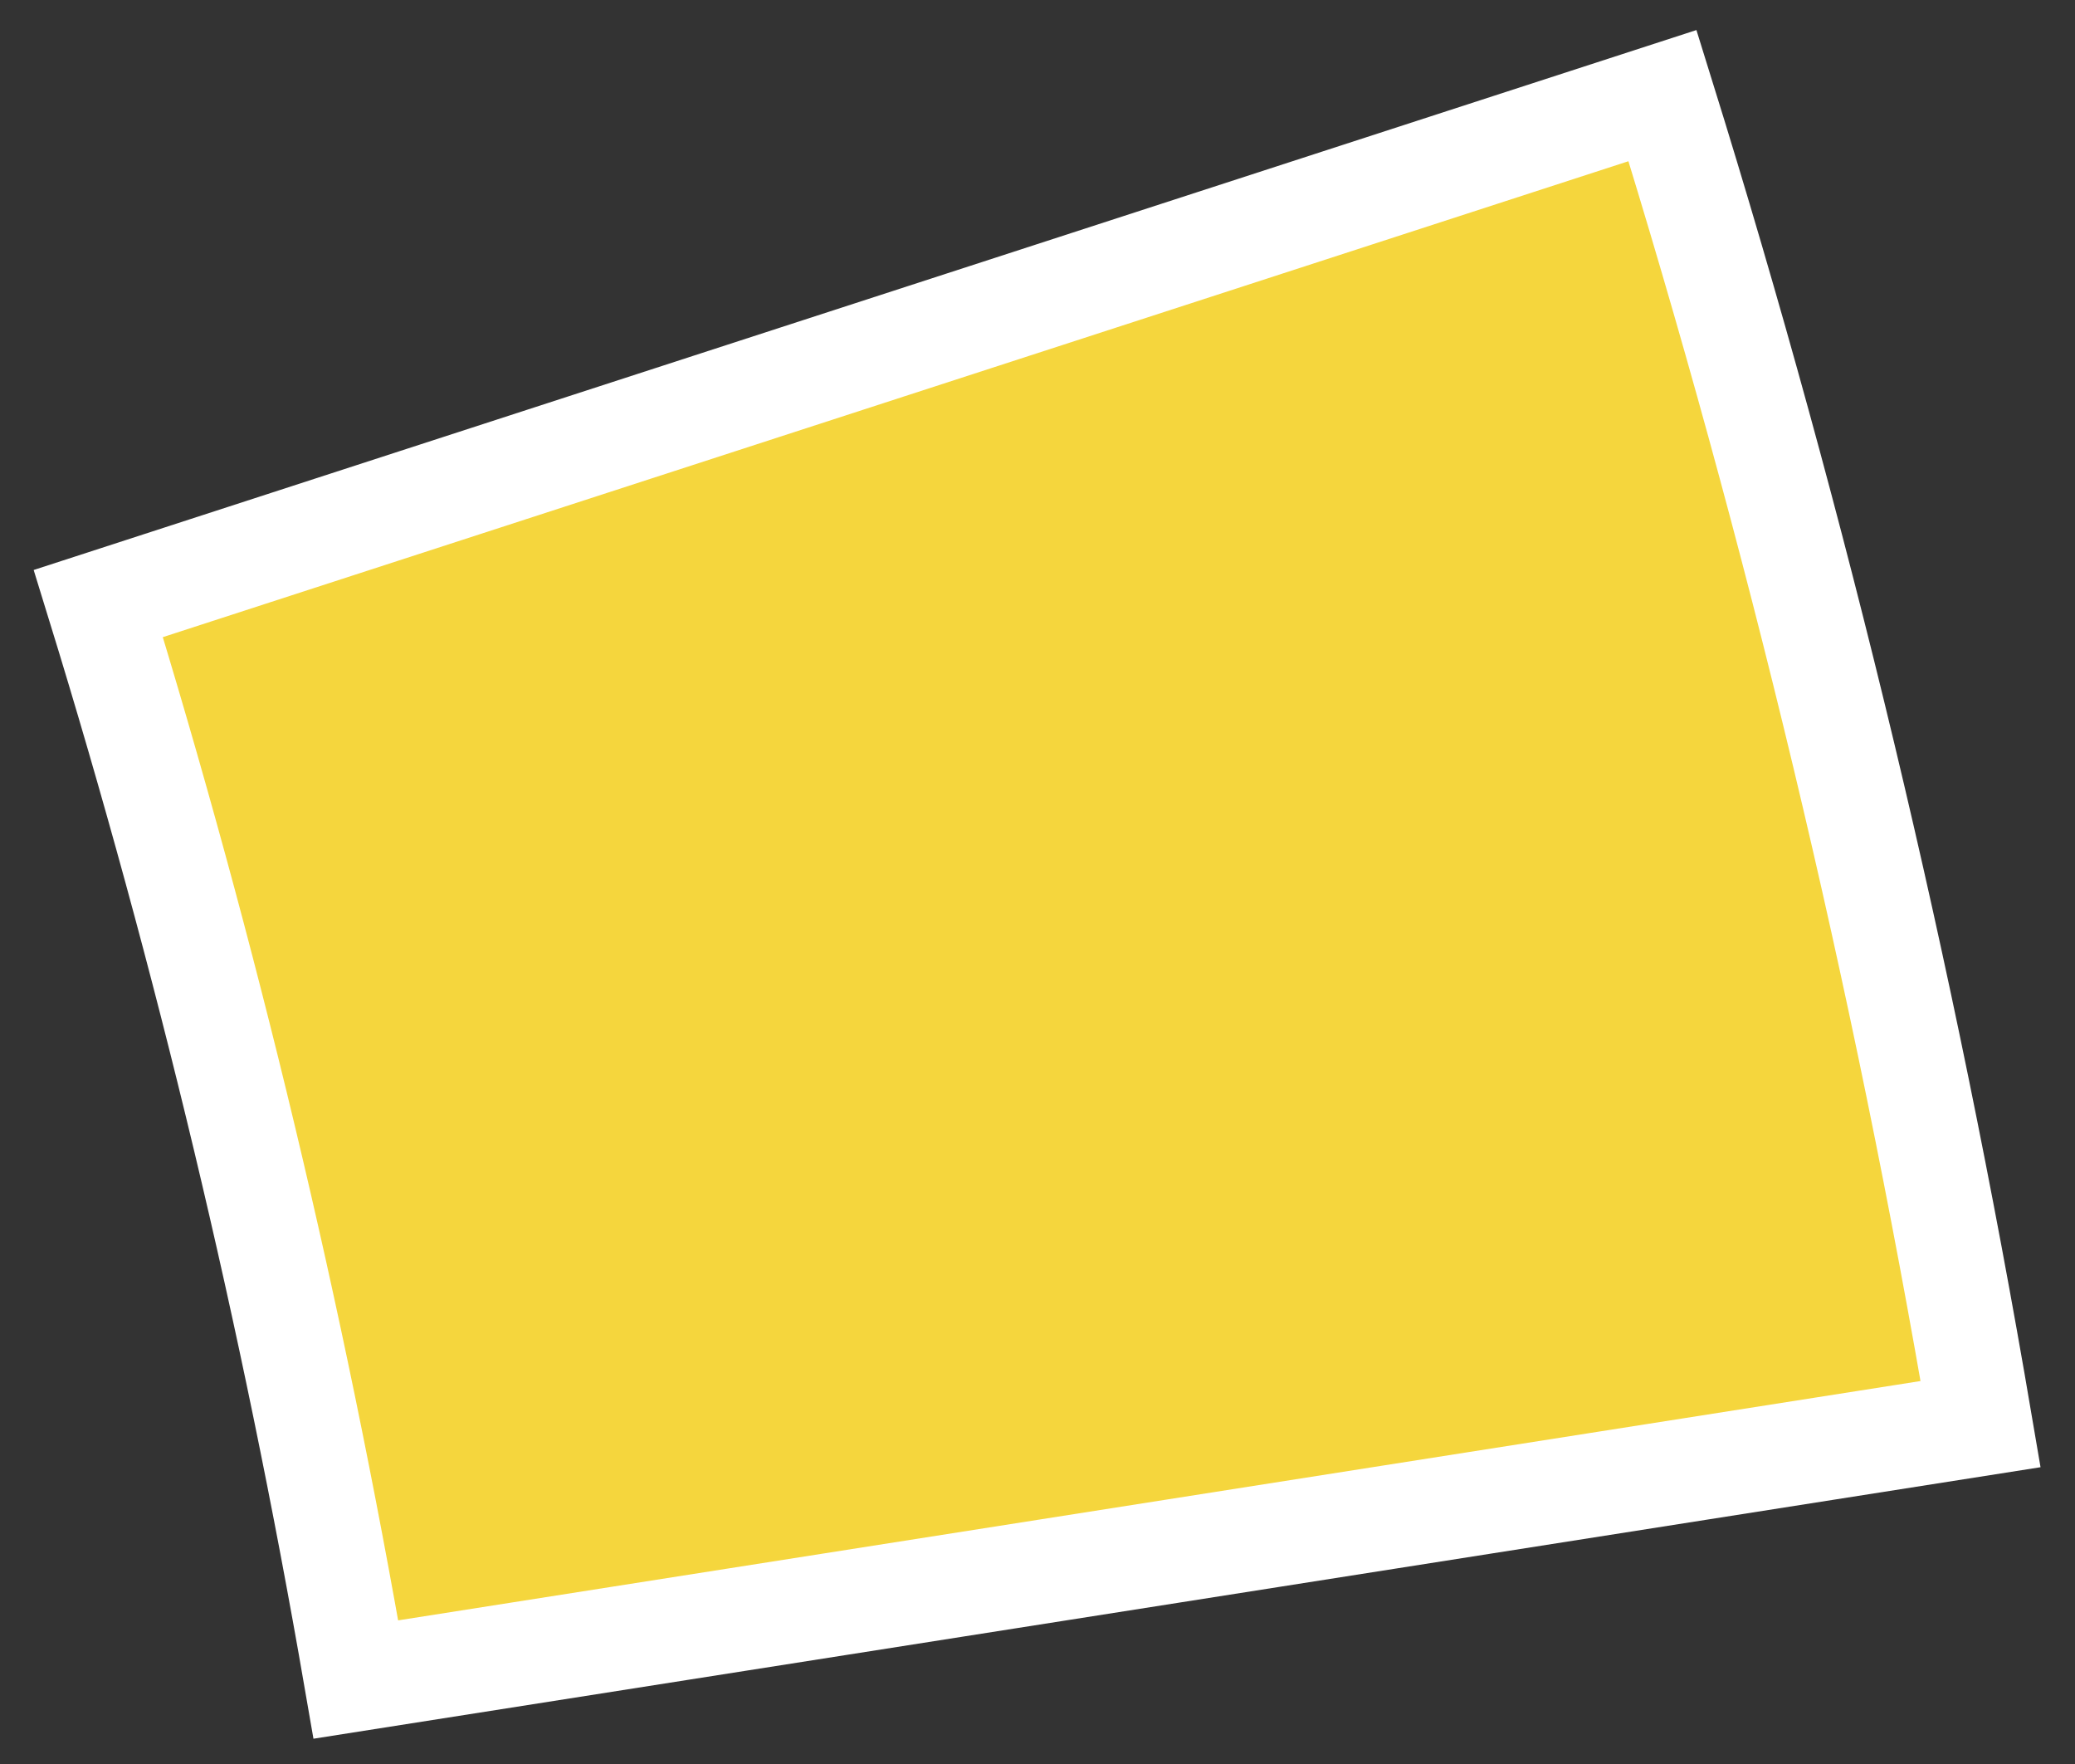 <svg width="40" height="34" viewBox="0 0 40 34" fill="none" xmlns="http://www.w3.org/2000/svg">
<rect x="0" y="0" width="40" height="34" fill="#333333" stroke="none"/>
<path d="M1.895 11.633L32.048 1.843C34.656 10.226 36.712 18.814 38.18 27.449L6.86 32.372C5.652 25.386 3.991 18.428 1.895 11.633Z" fill="#F5D63D" stroke="white" stroke-width="2"/>
</svg>
